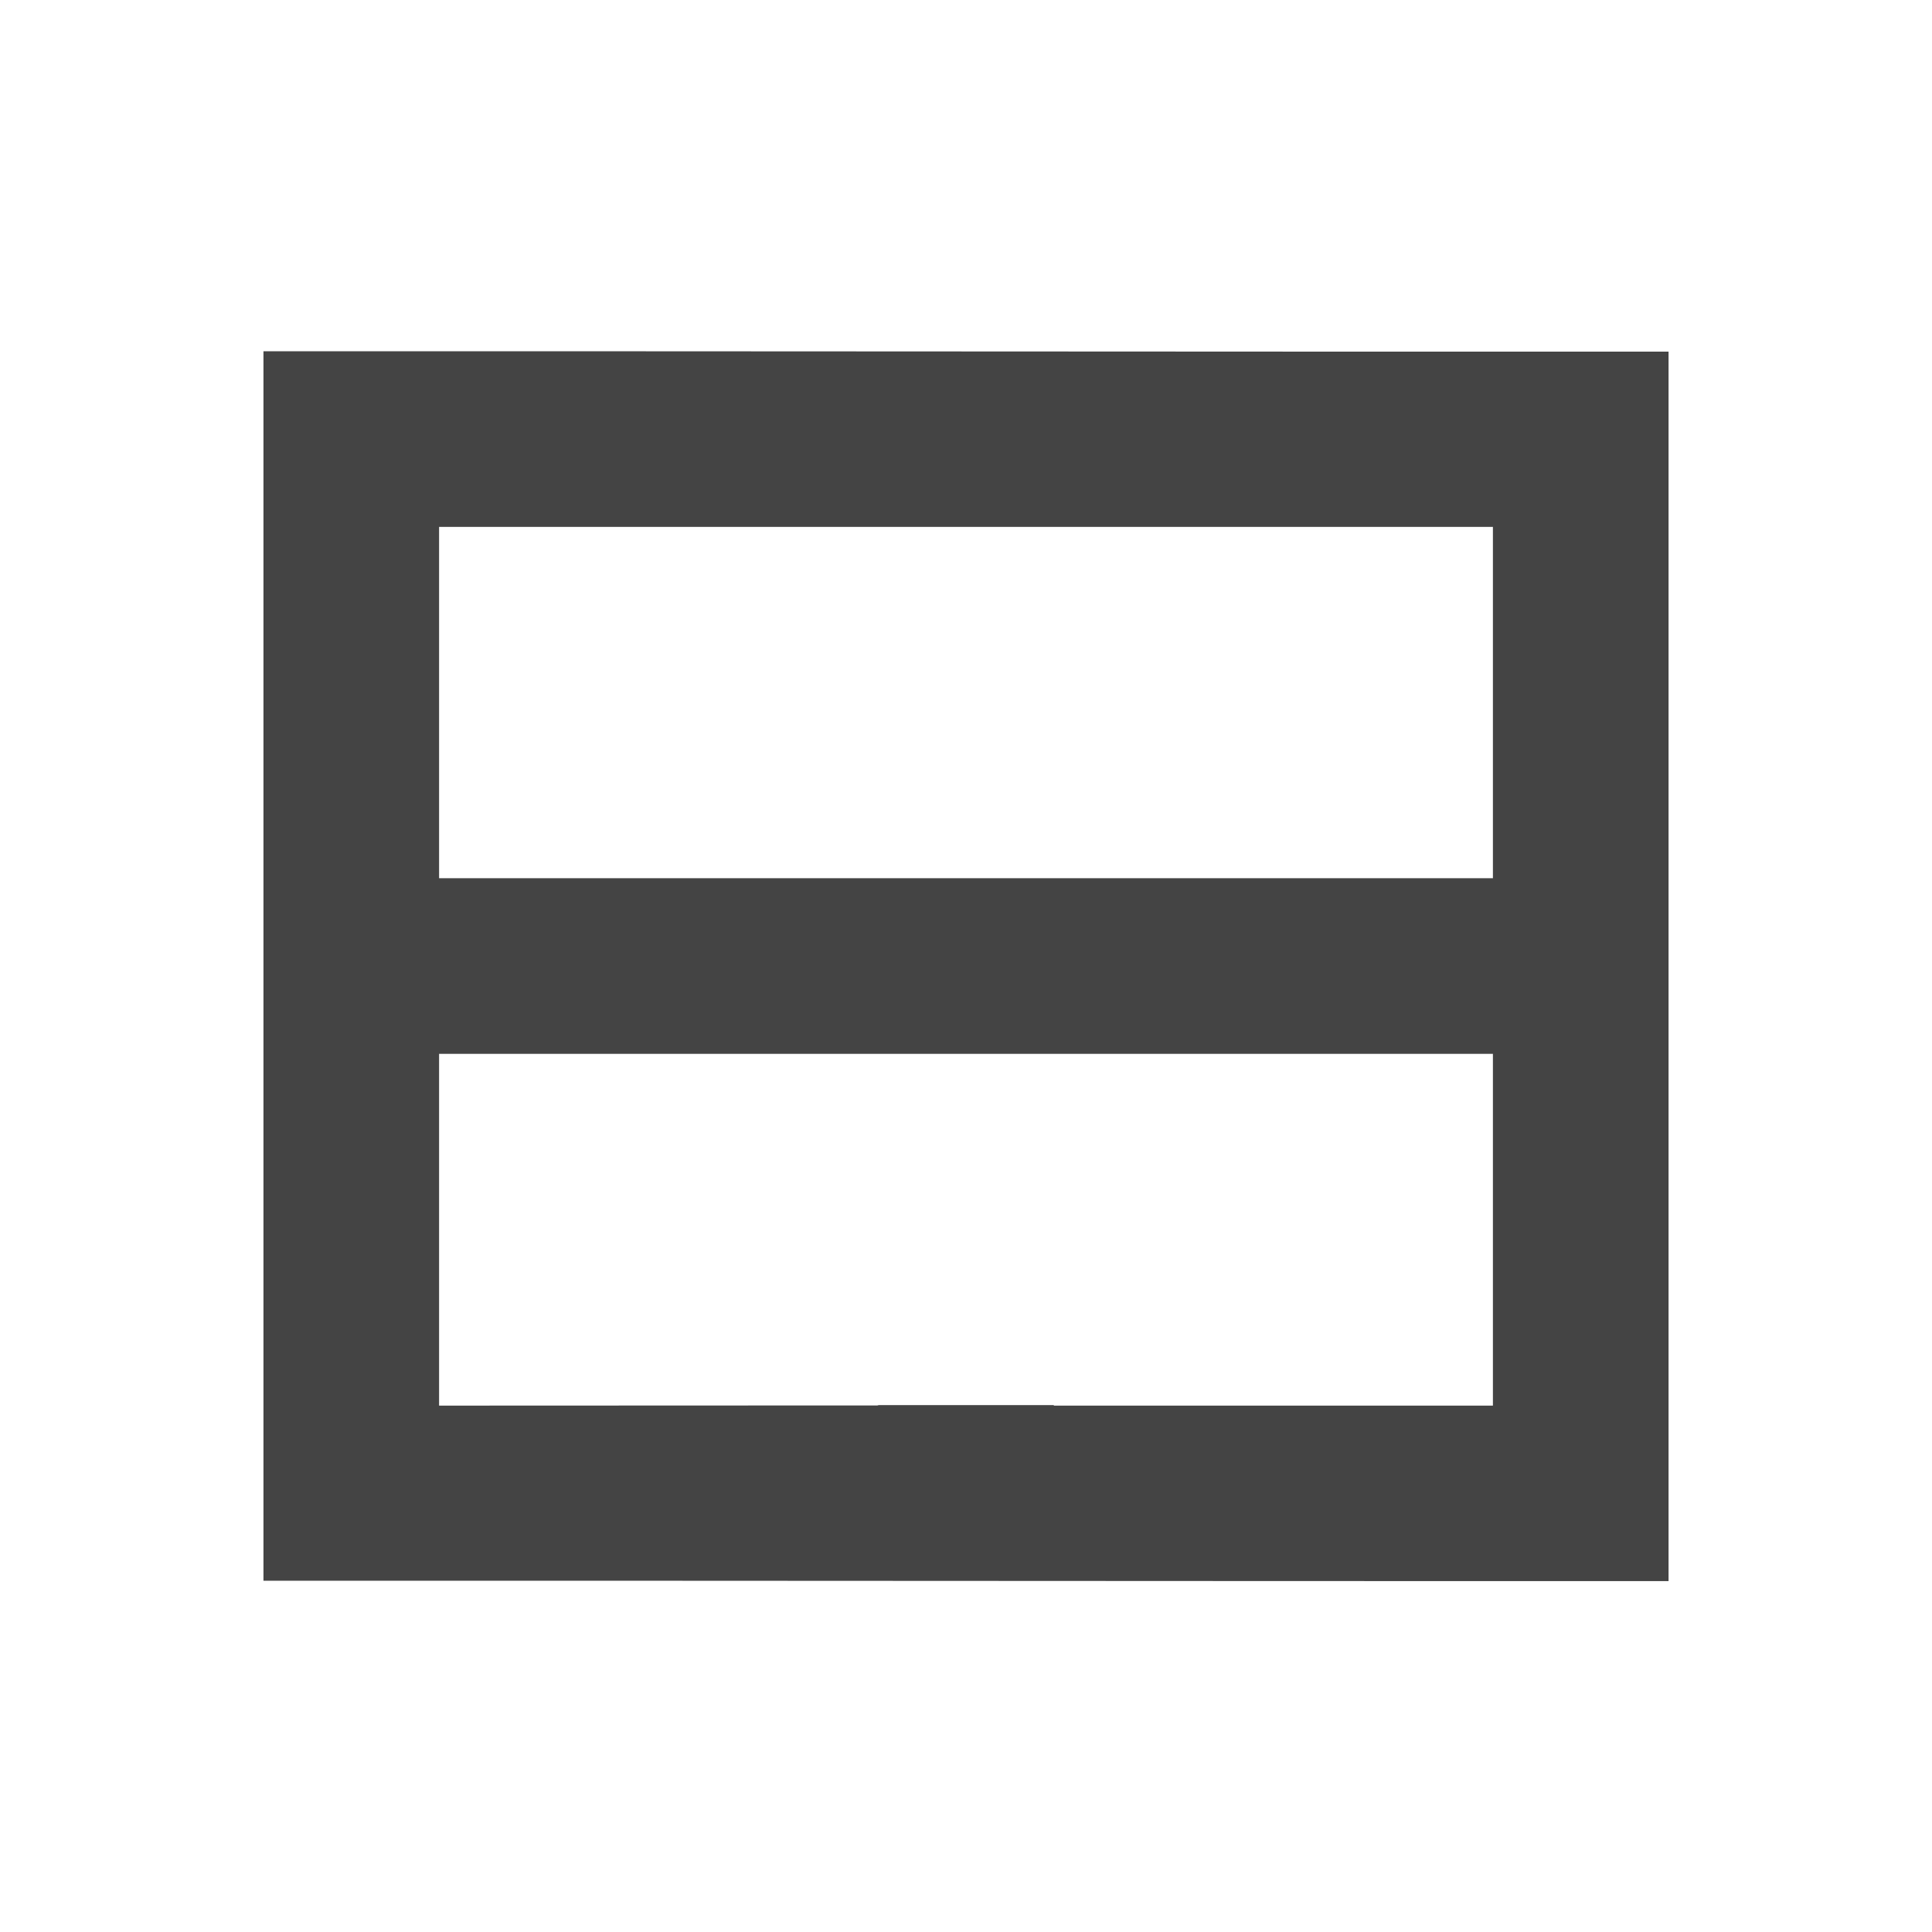 <svg height="22" viewBox="0 0 22 22" width="22" xmlns="http://www.w3.org/2000/svg">
  <path d="m0 1v14c5.333-.002 10.667.006 16 .004v-14c-5.333.002-10.667-.006-16-.004zm2 2h12v4h-12zm0 6h12v4.006h-5v-.006h-2v.004l-5 .002z" fill="#444" transform="translate(3 3)"/>
</svg>
